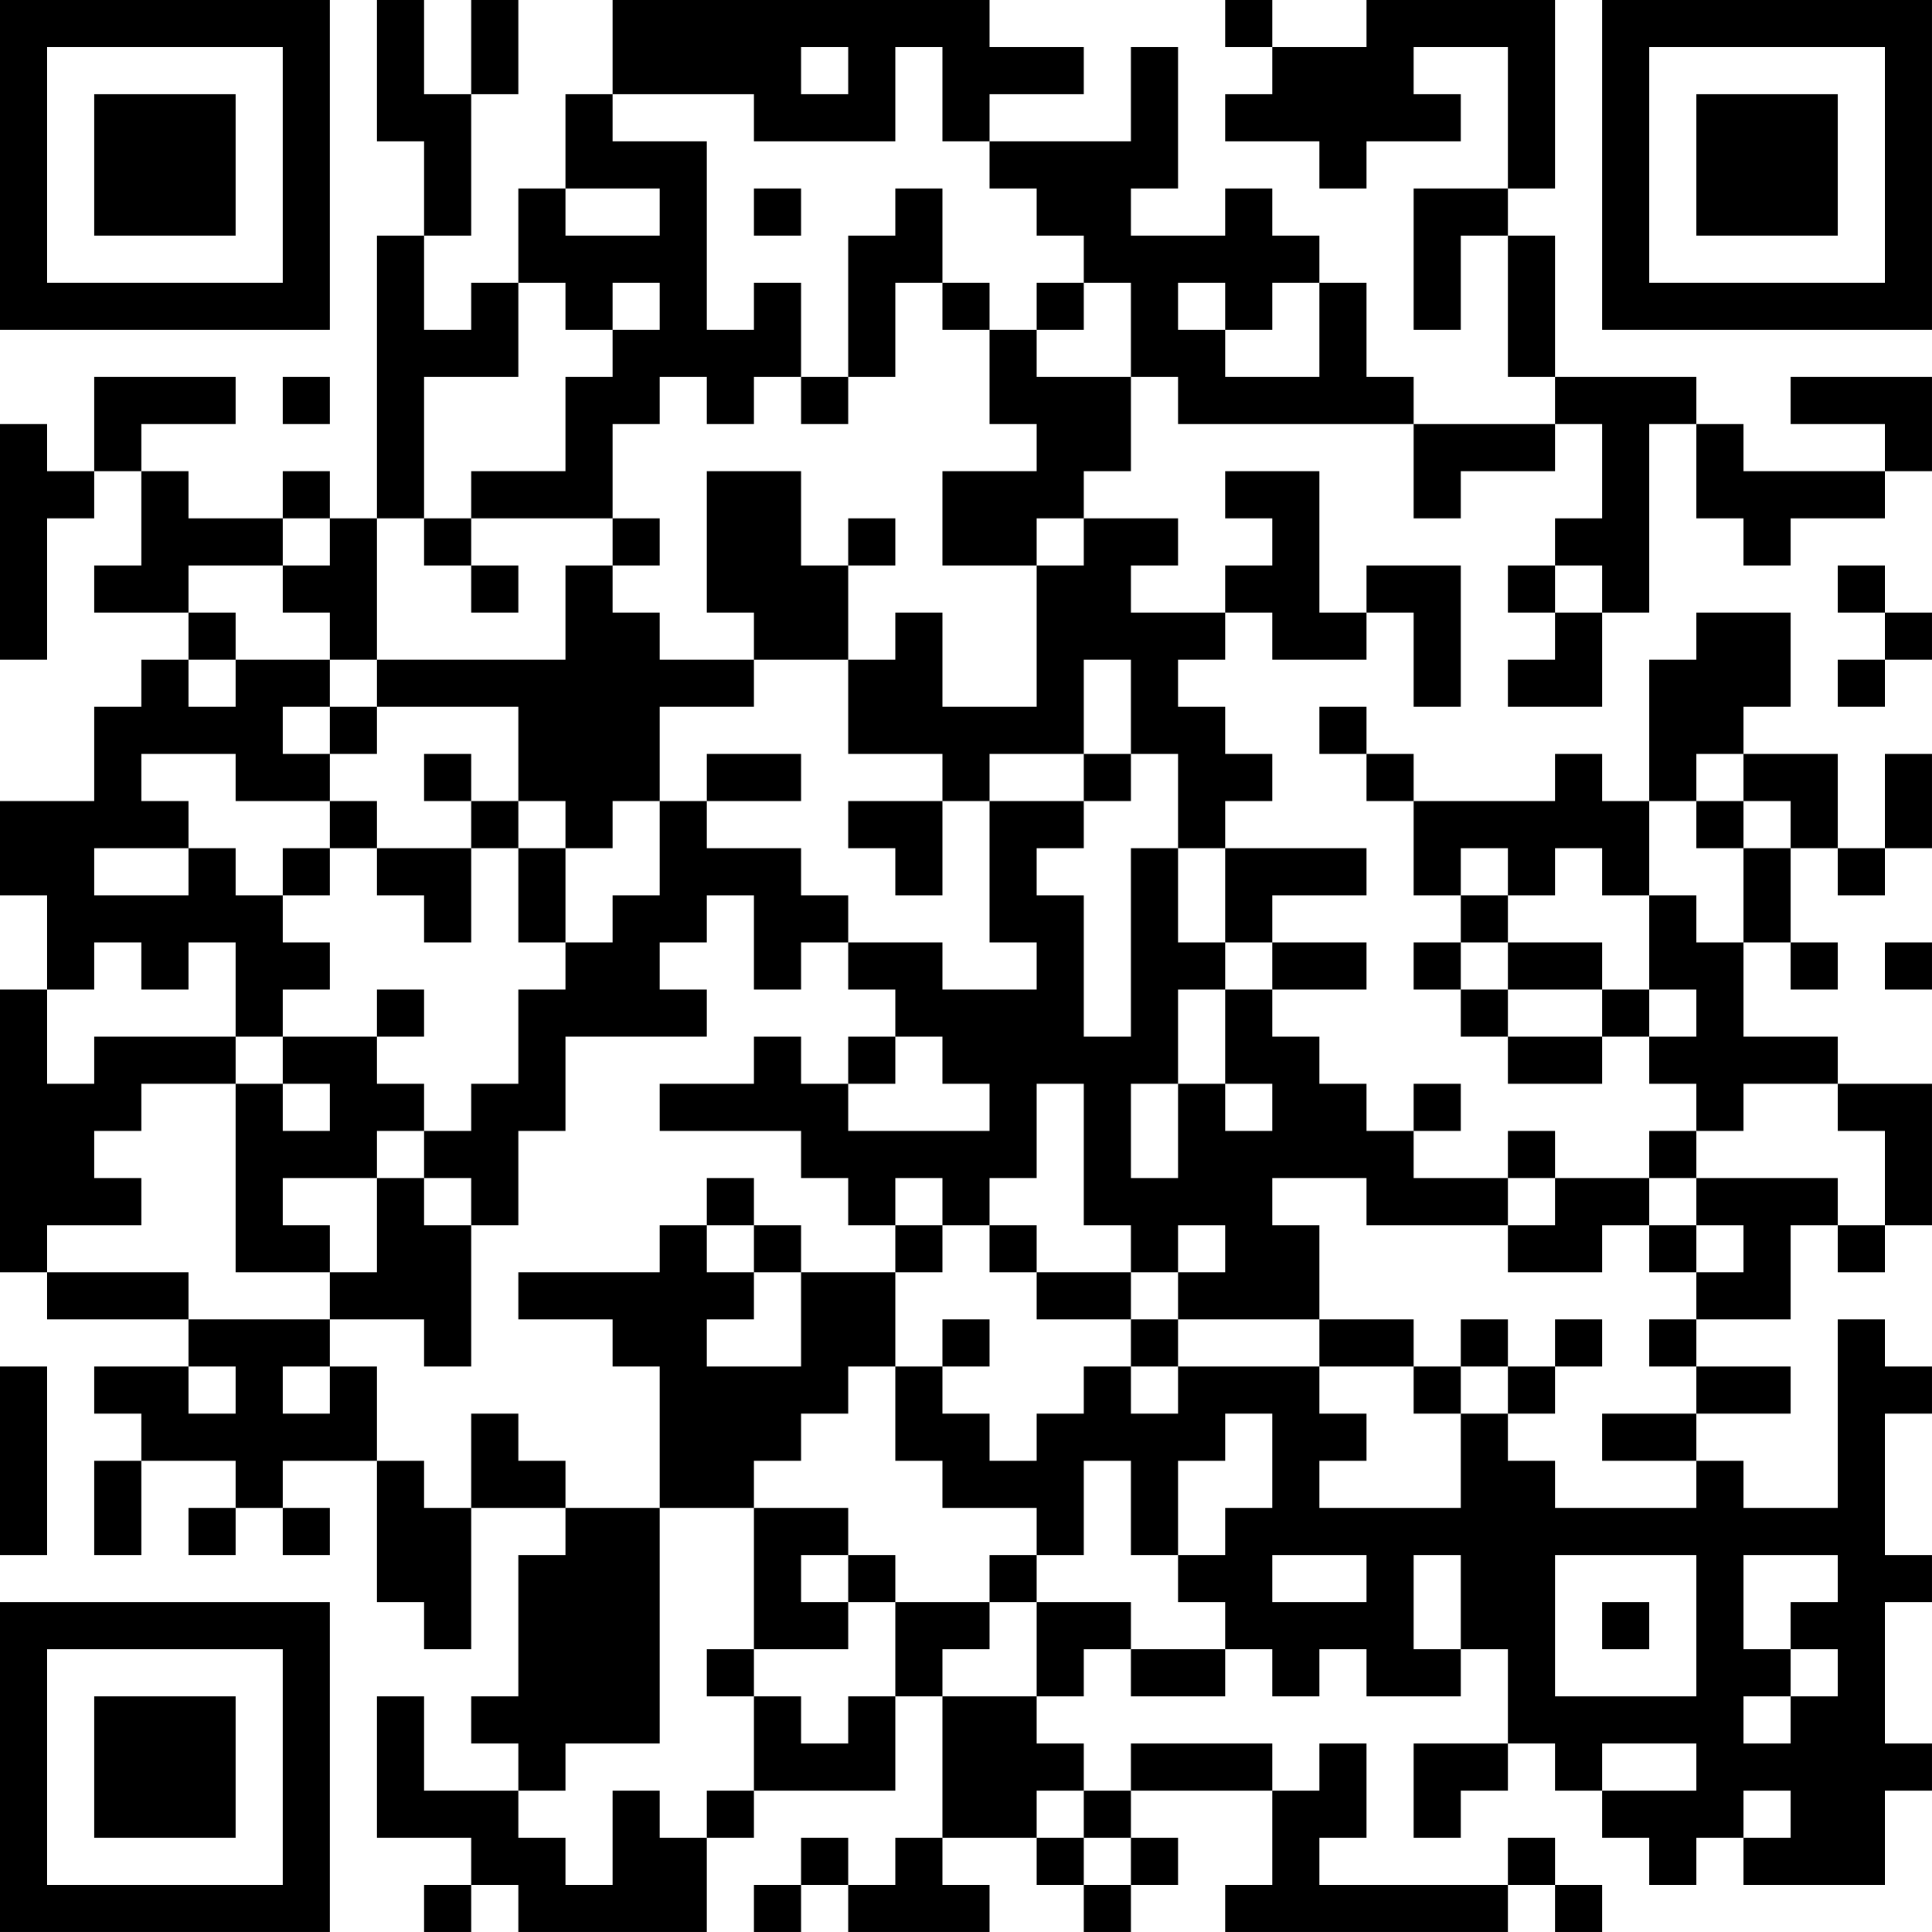 <?xml version="1.0" encoding="UTF-8"?>
<svg xmlns="http://www.w3.org/2000/svg" version="1.1" width="200" height="200" viewBox="0 0 200 200"><rect x="0" y="0" width="200" height="200" fill="#ffffff"/><g transform="scale(4.878)"><g transform="translate(0,0)"><path fill-rule="evenodd" d="M8 0L8 3L9 3L9 5L8 5L8 11L7 11L7 10L6 10L6 11L4 11L4 10L3 10L3 9L5 9L5 8L2 8L2 10L1 10L1 9L0 9L0 14L1 14L1 11L2 11L2 10L3 10L3 12L2 12L2 13L4 13L4 14L3 14L3 15L2 15L2 17L0 17L0 19L1 19L1 21L0 21L0 27L1 27L1 28L4 28L4 29L2 29L2 30L3 30L3 31L2 31L2 33L3 33L3 31L5 31L5 32L4 32L4 33L5 33L5 32L6 32L6 33L7 33L7 32L6 32L6 31L8 31L8 34L9 34L9 35L10 35L10 32L12 32L12 33L11 33L11 36L10 36L10 37L11 37L11 38L9 38L9 36L8 36L8 39L10 39L10 40L9 40L9 41L10 41L10 40L11 40L11 41L15 41L15 39L16 39L16 38L19 38L19 36L20 36L20 39L19 39L19 40L18 40L18 39L17 39L17 40L16 40L16 41L17 41L17 40L18 40L18 41L21 41L21 40L20 40L20 39L22 39L22 40L23 40L23 41L24 41L24 40L25 40L25 39L24 39L24 38L27 38L27 40L26 40L26 41L32 41L32 40L33 40L33 41L34 41L34 40L33 40L33 39L32 39L32 40L28 40L28 39L29 39L29 37L28 37L28 38L27 38L27 37L24 37L24 38L23 38L23 37L22 37L22 36L23 36L23 35L24 35L24 36L26 36L26 35L27 35L27 36L28 36L28 35L29 35L29 36L31 36L31 35L32 35L32 37L30 37L30 39L31 39L31 38L32 38L32 37L33 37L33 38L34 38L34 39L35 39L35 40L36 40L36 39L37 39L37 40L40 40L40 38L41 38L41 37L40 37L40 34L41 34L41 33L40 33L40 30L41 30L41 29L40 29L40 28L39 28L39 32L37 32L37 31L36 31L36 30L38 30L38 29L36 29L36 28L38 28L38 26L39 26L39 27L40 27L40 26L41 26L41 23L39 23L39 22L37 22L37 20L38 20L38 21L39 21L39 20L38 20L38 18L39 18L39 19L40 19L40 18L41 18L41 16L40 16L40 18L39 18L39 16L37 16L37 15L38 15L38 13L36 13L36 14L35 14L35 17L34 17L34 16L33 16L33 17L30 17L30 16L29 16L29 15L28 15L28 16L29 16L29 17L30 17L30 19L31 19L31 20L30 20L30 21L31 21L31 22L32 22L32 23L34 23L34 22L35 22L35 23L36 23L36 24L35 24L35 25L33 25L33 24L32 24L32 25L30 25L30 24L31 24L31 23L30 23L30 24L29 24L29 23L28 23L28 22L27 22L27 21L29 21L29 20L27 20L27 19L29 19L29 18L26 18L26 17L27 17L27 16L26 16L26 15L25 15L25 14L26 14L26 13L27 13L27 14L29 14L29 13L30 13L30 15L31 15L31 12L29 12L29 13L28 13L28 10L26 10L26 11L27 11L27 12L26 12L26 13L24 13L24 12L25 12L25 11L23 11L23 10L24 10L24 8L25 8L25 9L30 9L30 11L31 11L31 10L33 10L33 9L34 9L34 11L33 11L33 12L32 12L32 13L33 13L33 14L32 14L32 15L34 15L34 13L35 13L35 9L36 9L36 11L37 11L37 12L38 12L38 11L40 11L40 10L41 10L41 8L38 8L38 9L40 9L40 10L37 10L37 9L36 9L36 8L33 8L33 5L32 5L32 4L33 4L33 0L29 0L29 1L27 1L27 0L26 0L26 1L27 1L27 2L26 2L26 3L28 3L28 4L29 4L29 3L31 3L31 2L30 2L30 1L32 1L32 4L30 4L30 7L31 7L31 5L32 5L32 8L33 8L33 9L30 9L30 8L29 8L29 6L28 6L28 5L27 5L27 4L26 4L26 5L24 5L24 4L25 4L25 1L24 1L24 3L21 3L21 2L23 2L23 1L21 1L21 0L13 0L13 2L12 2L12 4L11 4L11 6L10 6L10 7L9 7L9 5L10 5L10 2L11 2L11 0L10 0L10 2L9 2L9 0ZM17 1L17 2L18 2L18 1ZM19 1L19 3L16 3L16 2L13 2L13 3L15 3L15 7L16 7L16 6L17 6L17 8L16 8L16 9L15 9L15 8L14 8L14 9L13 9L13 11L10 11L10 10L12 10L12 8L13 8L13 7L14 7L14 6L13 6L13 7L12 7L12 6L11 6L11 8L9 8L9 11L8 11L8 14L7 14L7 13L6 13L6 12L7 12L7 11L6 11L6 12L4 12L4 13L5 13L5 14L4 14L4 15L5 15L5 14L7 14L7 15L6 15L6 16L7 16L7 17L5 17L5 16L3 16L3 17L4 17L4 18L2 18L2 19L4 19L4 18L5 18L5 19L6 19L6 20L7 20L7 21L6 21L6 22L5 22L5 20L4 20L4 21L3 21L3 20L2 20L2 21L1 21L1 23L2 23L2 22L5 22L5 23L3 23L3 24L2 24L2 25L3 25L3 26L1 26L1 27L4 27L4 28L7 28L7 29L6 29L6 30L7 30L7 29L8 29L8 31L9 31L9 32L10 32L10 30L11 30L11 31L12 31L12 32L14 32L14 37L12 37L12 38L11 38L11 39L12 39L12 40L13 40L13 38L14 38L14 39L15 39L15 38L16 38L16 36L17 36L17 37L18 37L18 36L19 36L19 34L21 34L21 35L20 35L20 36L22 36L22 34L24 34L24 35L26 35L26 34L25 34L25 33L26 33L26 32L27 32L27 30L26 30L26 31L25 31L25 33L24 33L24 31L23 31L23 33L22 33L22 32L20 32L20 31L19 31L19 29L20 29L20 30L21 30L21 31L22 31L22 30L23 30L23 29L24 29L24 30L25 30L25 29L28 29L28 30L29 30L29 31L28 31L28 32L31 32L31 30L32 30L32 31L33 31L33 32L36 32L36 31L34 31L34 30L36 30L36 29L35 29L35 28L36 28L36 27L37 27L37 26L36 26L36 25L39 25L39 26L40 26L40 24L39 24L39 23L37 23L37 24L36 24L36 25L35 25L35 26L34 26L34 27L32 27L32 26L33 26L33 25L32 25L32 26L29 26L29 25L27 25L27 26L28 26L28 28L25 28L25 27L26 27L26 26L25 26L25 27L24 27L24 26L23 26L23 23L22 23L22 25L21 25L21 26L20 26L20 25L19 25L19 26L18 26L18 25L17 25L17 24L14 24L14 23L16 23L16 22L17 22L17 23L18 23L18 24L21 24L21 23L20 23L20 22L19 22L19 21L18 21L18 20L20 20L20 21L22 21L22 20L21 20L21 17L23 17L23 18L22 18L22 19L23 19L23 22L24 22L24 18L25 18L25 20L26 20L26 21L25 21L25 23L24 23L24 25L25 25L25 23L26 23L26 24L27 24L27 23L26 23L26 21L27 21L27 20L26 20L26 18L25 18L25 16L24 16L24 14L23 14L23 16L21 16L21 17L20 17L20 16L18 16L18 14L19 14L19 13L20 13L20 15L22 15L22 12L23 12L23 11L22 11L22 12L20 12L20 10L22 10L22 9L21 9L21 7L22 7L22 8L24 8L24 6L23 6L23 5L22 5L22 4L21 4L21 3L20 3L20 1ZM12 4L12 5L14 5L14 4ZM16 4L16 5L17 5L17 4ZM19 4L19 5L18 5L18 8L17 8L17 9L18 9L18 8L19 8L19 6L20 6L20 7L21 7L21 6L20 6L20 4ZM22 6L22 7L23 7L23 6ZM25 6L25 7L26 7L26 8L28 8L28 6L27 6L27 7L26 7L26 6ZM6 8L6 9L7 9L7 8ZM15 10L15 13L16 13L16 14L14 14L14 13L13 13L13 12L14 12L14 11L13 11L13 12L12 12L12 14L8 14L8 15L7 15L7 16L8 16L8 15L11 15L11 17L10 17L10 16L9 16L9 17L10 17L10 18L8 18L8 17L7 17L7 18L6 18L6 19L7 19L7 18L8 18L8 19L9 19L9 20L10 20L10 18L11 18L11 20L12 20L12 21L11 21L11 23L10 23L10 24L9 24L9 23L8 23L8 22L9 22L9 21L8 21L8 22L6 22L6 23L5 23L5 27L7 27L7 28L9 28L9 29L10 29L10 26L11 26L11 24L12 24L12 22L15 22L15 21L14 21L14 20L15 20L15 19L16 19L16 21L17 21L17 20L18 20L18 19L17 19L17 18L15 18L15 17L17 17L17 16L15 16L15 17L14 17L14 15L16 15L16 14L18 14L18 12L19 12L19 11L18 11L18 12L17 12L17 10ZM9 11L9 12L10 12L10 13L11 13L11 12L10 12L10 11ZM33 12L33 13L34 13L34 12ZM39 12L39 13L40 13L40 14L39 14L39 15L40 15L40 14L41 14L41 13L40 13L40 12ZM23 16L23 17L24 17L24 16ZM36 16L36 17L35 17L35 19L34 19L34 18L33 18L33 19L32 19L32 18L31 18L31 19L32 19L32 20L31 20L31 21L32 21L32 22L34 22L34 21L35 21L35 22L36 22L36 21L35 21L35 19L36 19L36 20L37 20L37 18L38 18L38 17L37 17L37 16ZM11 17L11 18L12 18L12 20L13 20L13 19L14 19L14 17L13 17L13 18L12 18L12 17ZM18 17L18 18L19 18L19 19L20 19L20 17ZM36 17L36 18L37 18L37 17ZM32 20L32 21L34 21L34 20ZM40 20L40 21L41 21L41 20ZM18 22L18 23L19 23L19 22ZM6 23L6 24L7 24L7 23ZM8 24L8 25L6 25L6 26L7 26L7 27L8 27L8 25L9 25L9 26L10 26L10 25L9 25L9 24ZM15 25L15 26L14 26L14 27L11 27L11 28L13 28L13 29L14 29L14 32L16 32L16 35L15 35L15 36L16 36L16 35L18 35L18 34L19 34L19 33L18 33L18 32L16 32L16 31L17 31L17 30L18 30L18 29L19 29L19 27L20 27L20 26L19 26L19 27L17 27L17 26L16 26L16 25ZM15 26L15 27L16 27L16 28L15 28L15 29L17 29L17 27L16 27L16 26ZM21 26L21 27L22 27L22 28L24 28L24 29L25 29L25 28L24 28L24 27L22 27L22 26ZM35 26L35 27L36 27L36 26ZM20 28L20 29L21 29L21 28ZM28 28L28 29L30 29L30 30L31 30L31 29L32 29L32 30L33 30L33 29L34 29L34 28L33 28L33 29L32 29L32 28L31 28L31 29L30 29L30 28ZM0 29L0 33L1 33L1 29ZM4 29L4 30L5 30L5 29ZM17 33L17 34L18 34L18 33ZM21 33L21 34L22 34L22 33ZM27 33L27 34L29 34L29 33ZM30 33L30 35L31 35L31 33ZM33 33L33 36L36 36L36 33ZM37 33L37 35L38 35L38 36L37 36L37 37L38 37L38 36L39 36L39 35L38 35L38 34L39 34L39 33ZM34 34L34 35L35 35L35 34ZM34 37L34 38L36 38L36 37ZM22 38L22 39L23 39L23 40L24 40L24 39L23 39L23 38ZM37 38L37 39L38 39L38 38ZM0 0L0 7L7 7L7 0ZM1 1L1 6L6 6L6 1ZM2 2L2 5L5 5L5 2ZM34 0L34 7L41 7L41 0ZM35 1L35 6L40 6L40 1ZM36 2L36 5L39 5L39 2ZM0 34L0 41L7 41L7 34ZM1 35L1 40L6 40L6 35ZM2 36L2 39L5 39L5 36Z" fill="#000000"/></g></g></svg>
